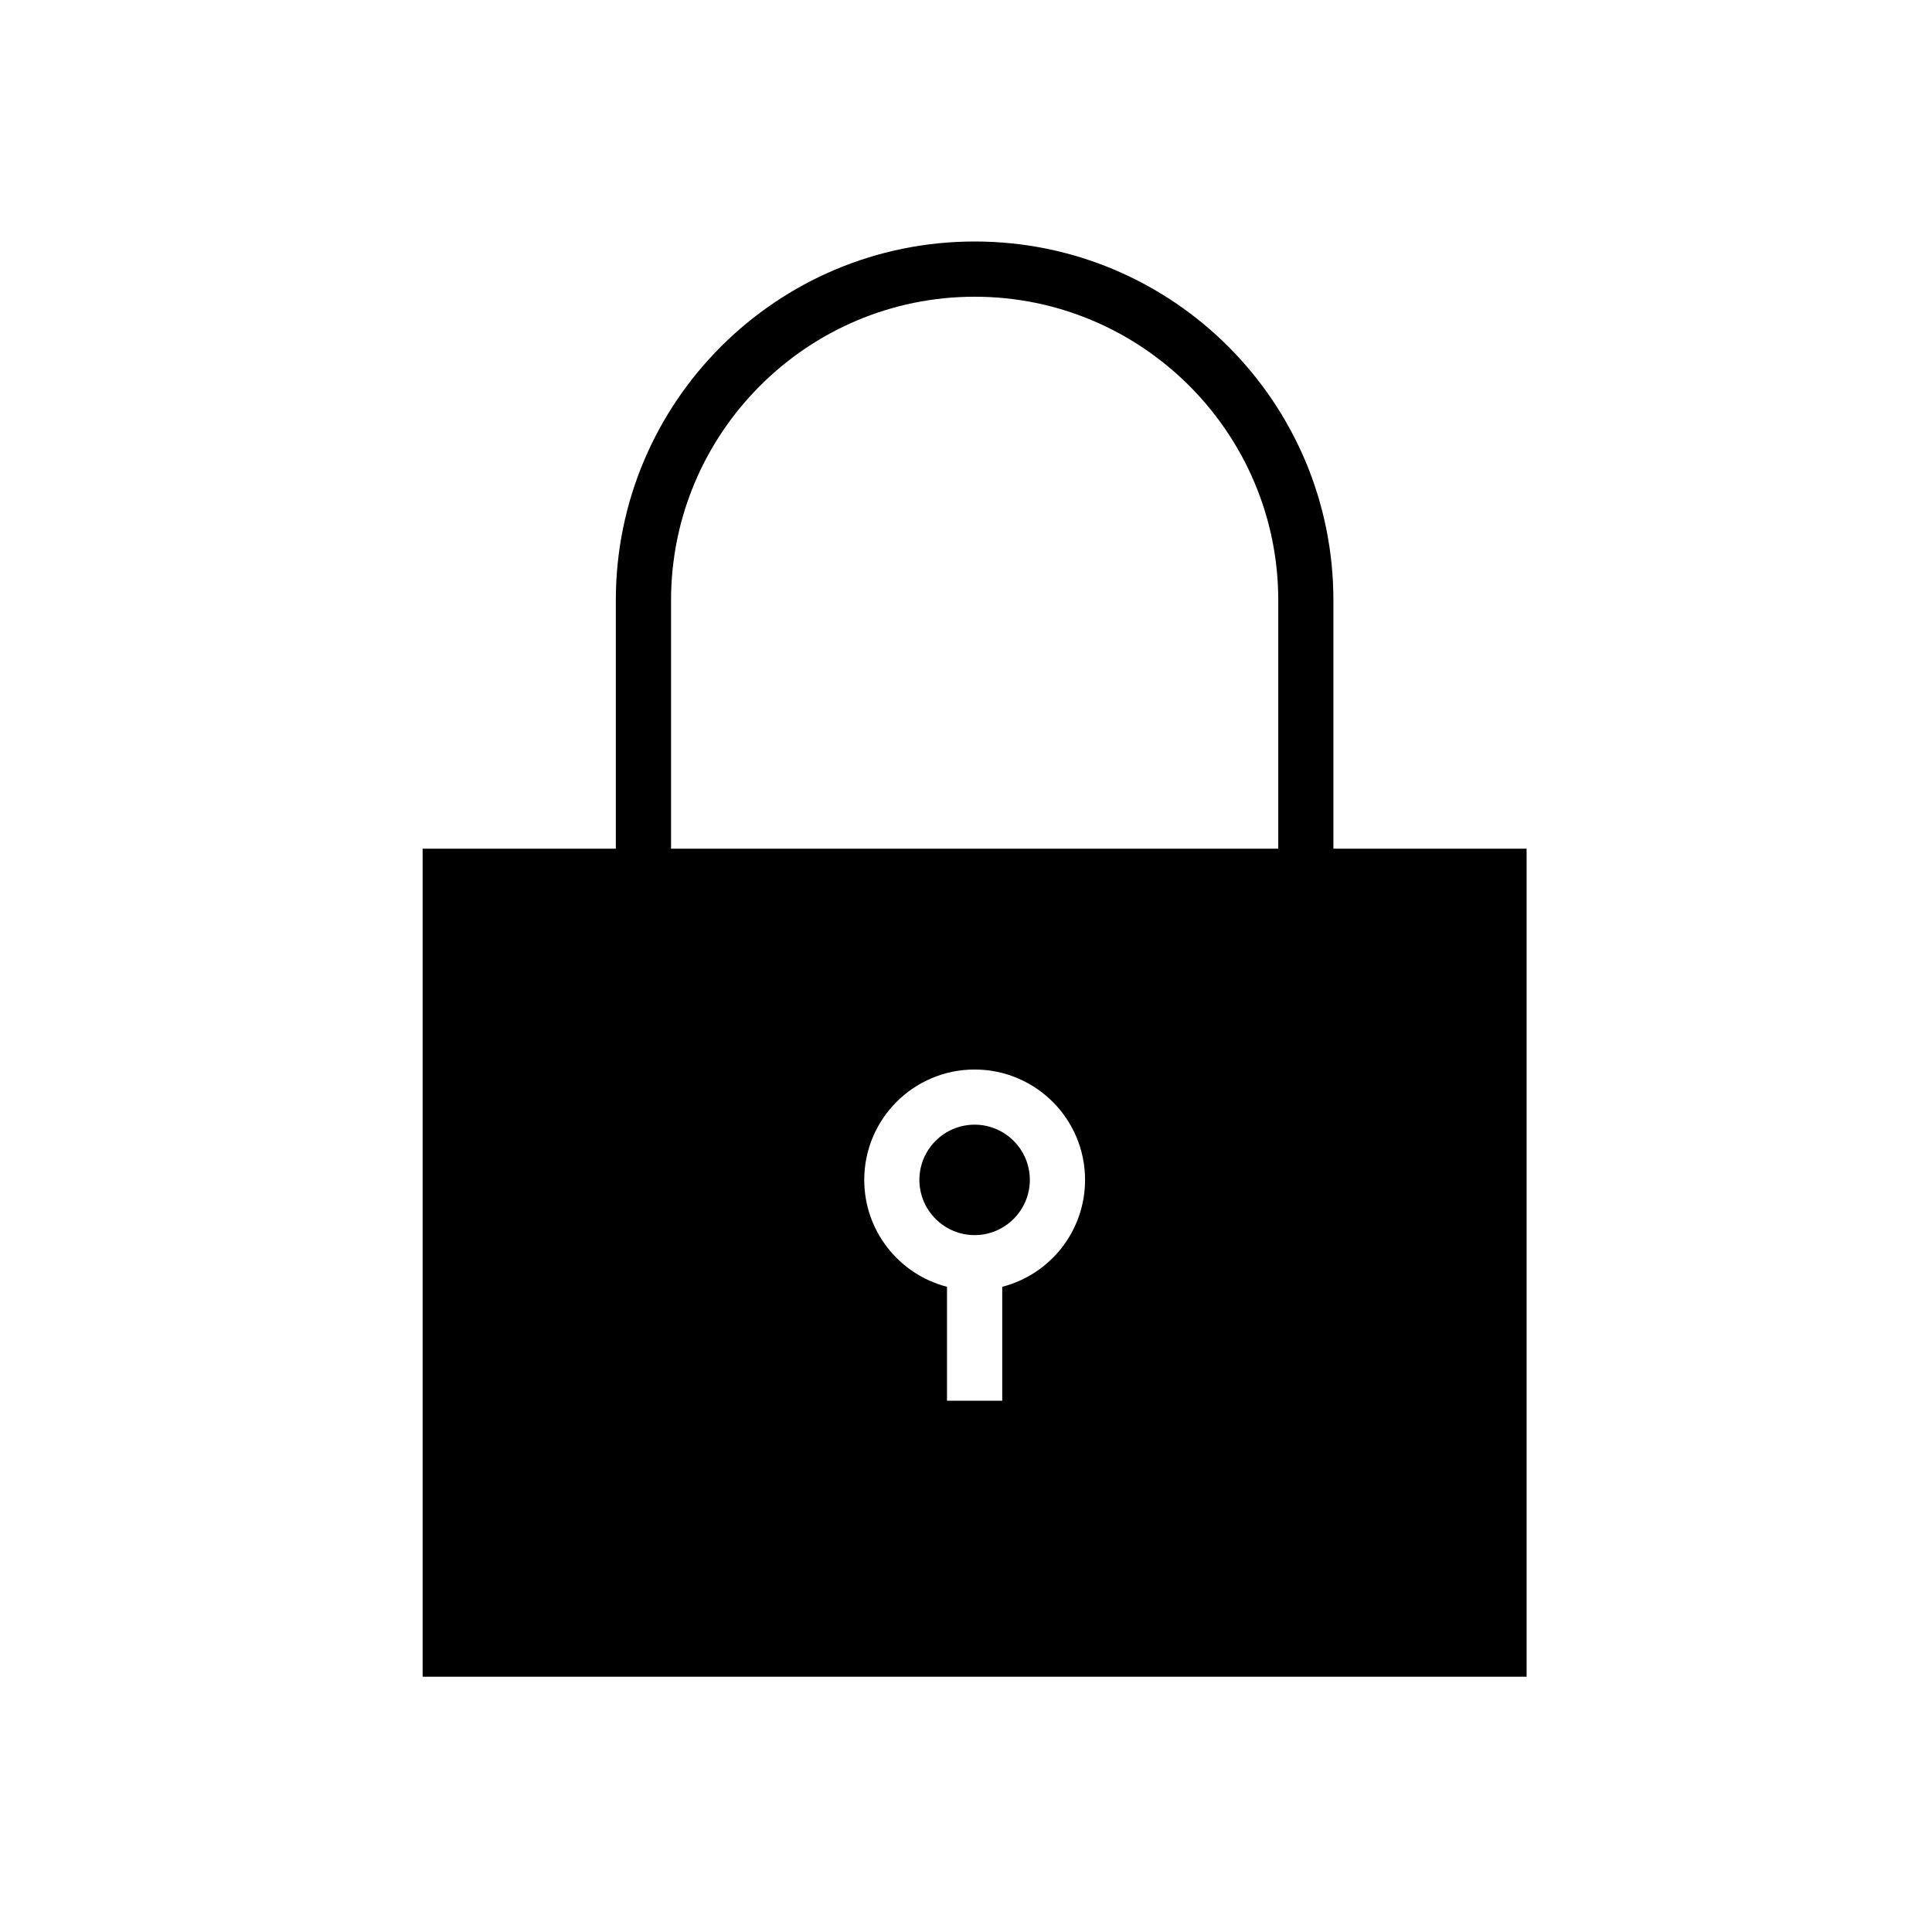 <?xml version="1.0" encoding="UTF-8"?>
<svg width="24px" height="24px" viewBox="0 0 24 24" version="1.1" xmlns="http://www.w3.org/2000/svg" xmlns:xlink="http://www.w3.org/1999/xlink">
    <!-- Generator: Sketch 45.1 (43504) - http://www.bohemiancoding.com/sketch -->
    <title>Rectangle 24</title>
    <desc>Created with Sketch.</desc>
    <defs></defs>
    <g id="Login/Logout/Profile" stroke="none" stroke-width="1" fill="none" fill-rule="evenodd">
        <g id="Profile" transform="translate(-24, -360)" fill-rule="nonzero" fill="#000000">
            <g id="change-pwd" transform="translate(0, 342)">
                <g id="Group-25" transform="translate(23, 18)">
                    <g id="ios-locked" transform="translate(0.25, 0)">
                        <path d="M17.314,10.543 L17.314,7.457 C17.314,4.996 15.319,3 12.858,3 C10.396,3 8.4,4.996 8.4,7.457 L8.4,10.543 L6,10.543 L6,20.829 L19.714,20.829 L19.714,10.543 L17.314,10.543 Z M13.2,15.985 L13.2,17.4 L12.514,17.4 L12.514,15.985 C11.923,15.833 11.486,15.296 11.486,14.657 C11.486,13.9 12.1,13.286 12.857,13.286 C13.615,13.286 14.229,13.9 14.229,14.657 C14.229,15.296 13.792,15.833 13.2,15.985 Z M16.629,10.543 L9.086,10.543 L9.086,7.457 C9.086,5.378 10.778,3.686 12.858,3.686 C14.937,3.686 16.629,5.378 16.629,7.457 L16.629,10.543 Z" id="Shape"></path>
                        <path d="M12.857,13.971 C12.479,13.971 12.171,14.279 12.171,14.657 C12.171,15.035 12.479,15.343 12.857,15.343 C13.235,15.343 13.543,15.035 13.543,14.657 C13.543,14.279 13.235,13.971 12.857,13.971 Z" id="Shape"></path>
                    </g>
                </g>
            </g>
        </g>
    </g>
</svg>